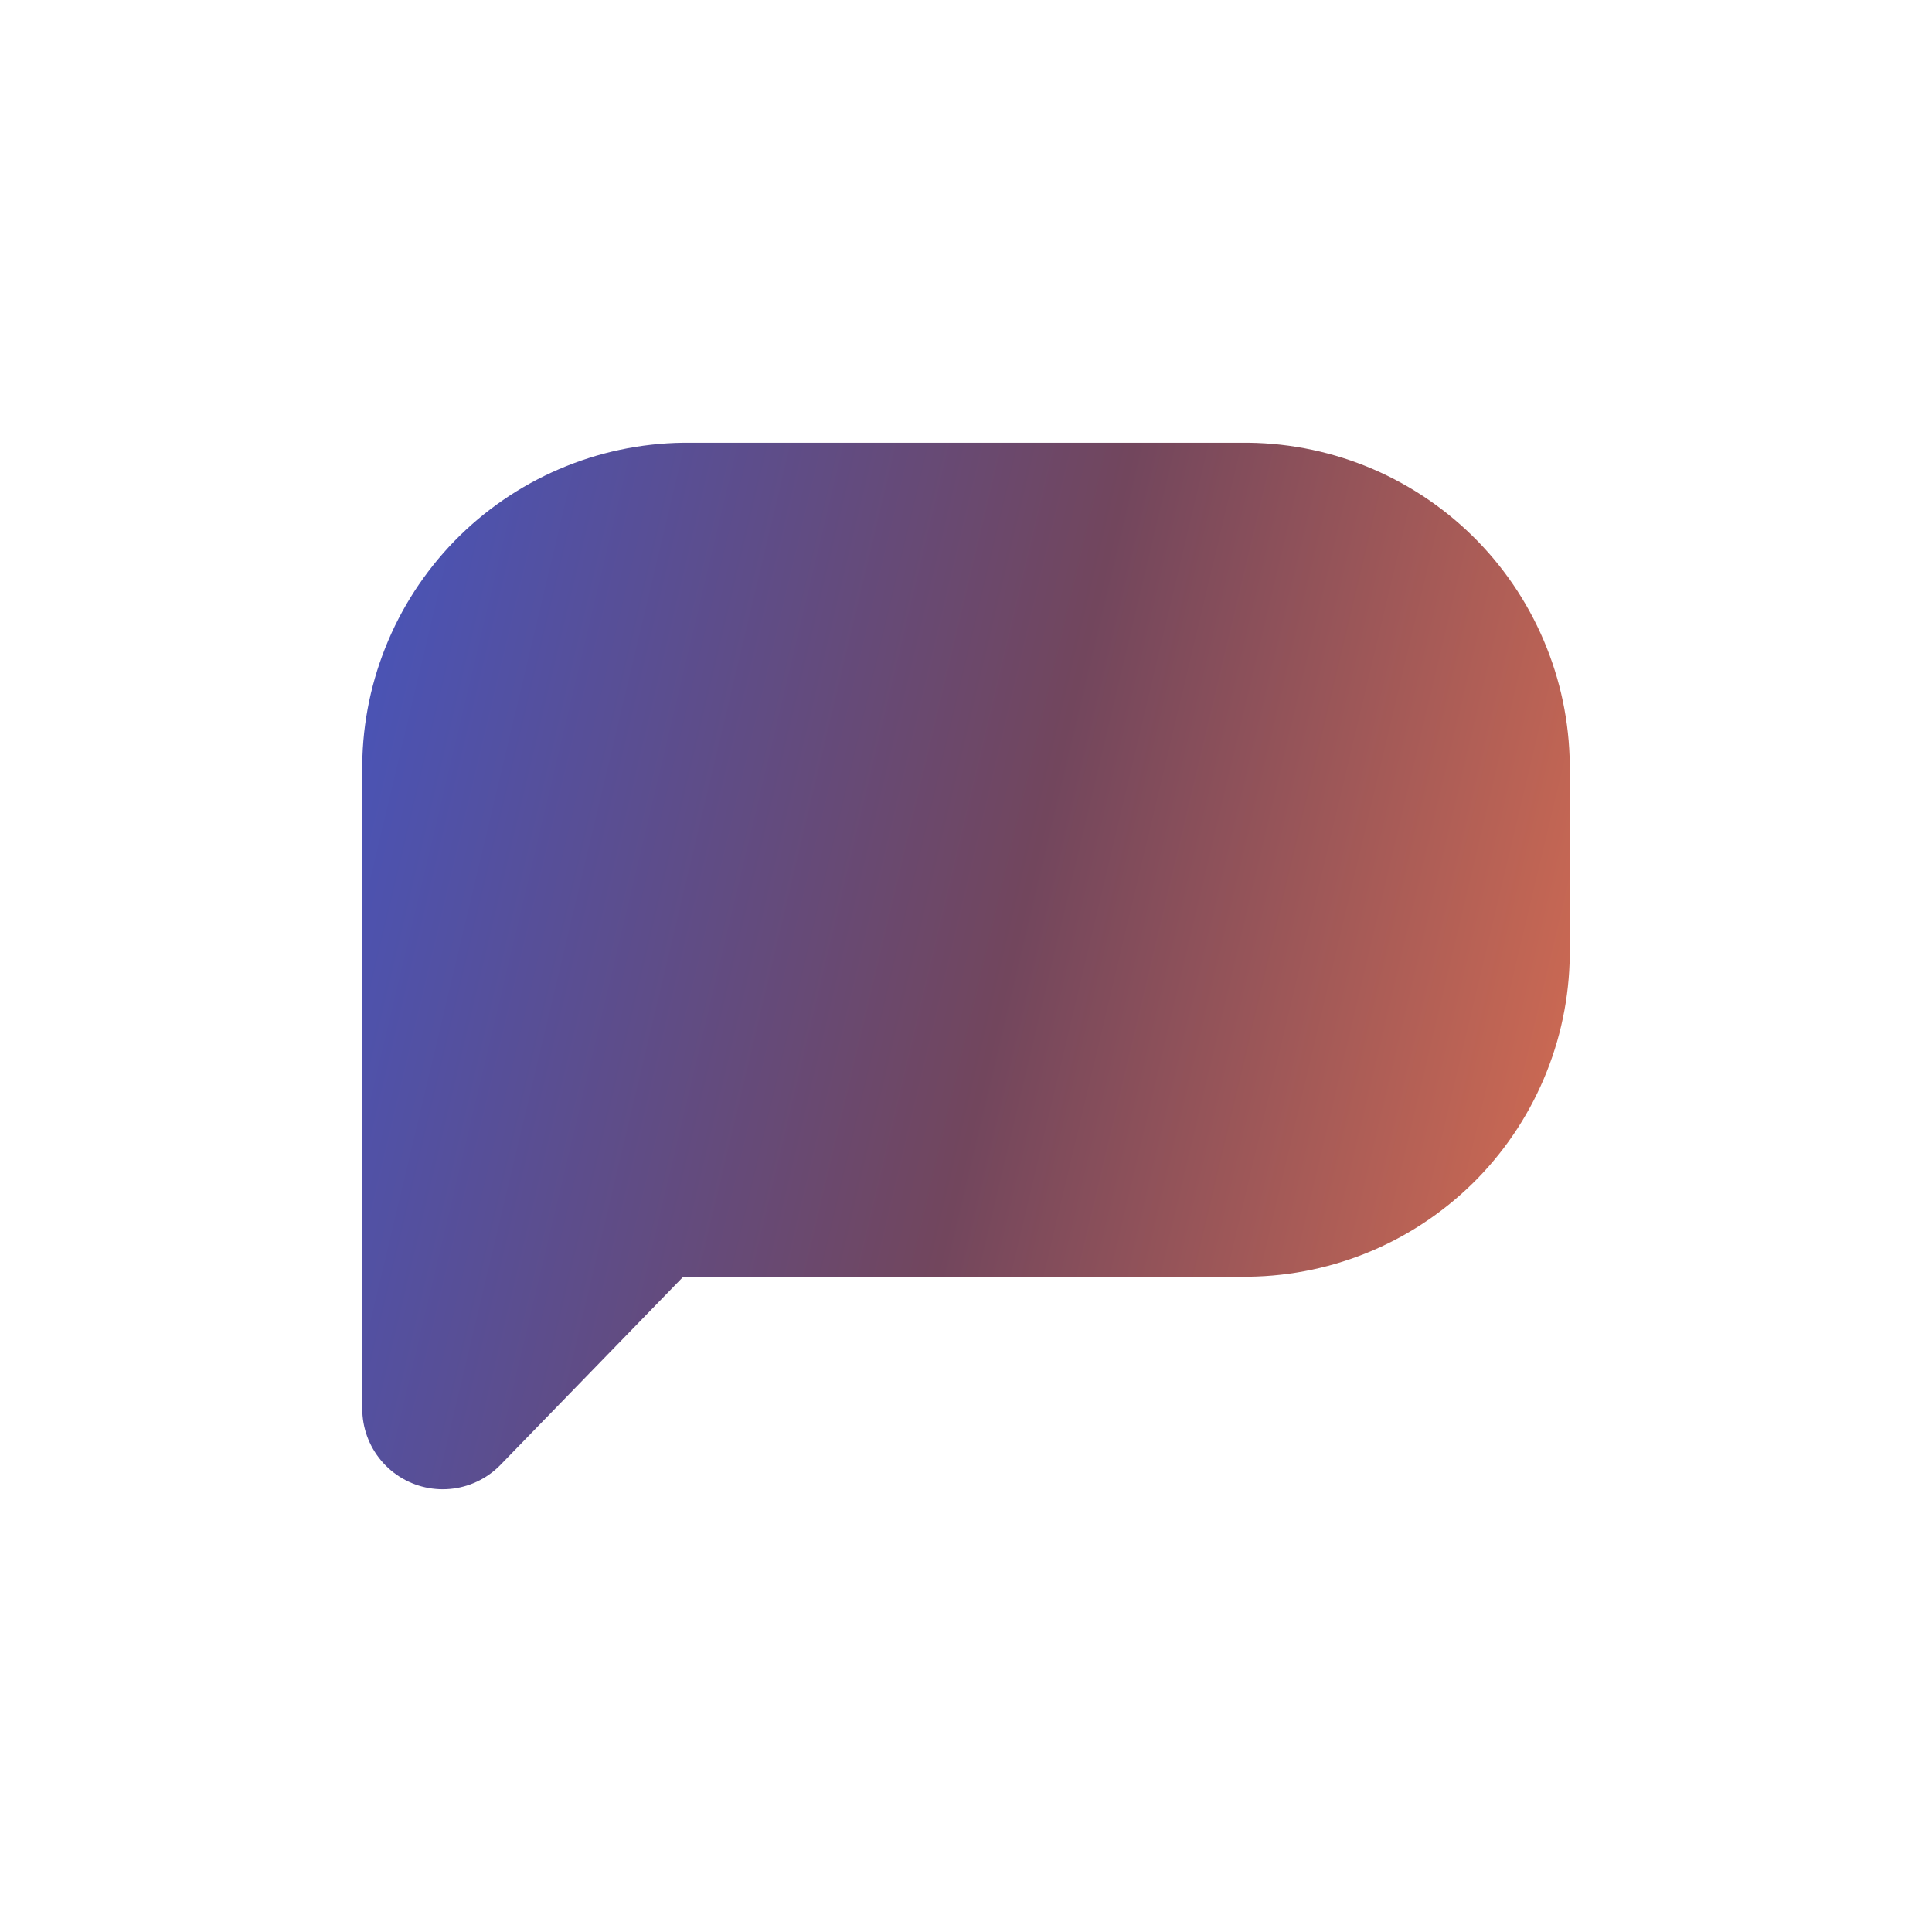 <svg width="24" height="24" viewBox="0 0 24 24" fill="none" xmlns="http://www.w3.org/2000/svg">
<path d="M15.5 6.5H8.5C8.1 6.505 7.706 6.589 7.339 6.747C6.971 6.905 6.639 7.134 6.36 7.42C6.082 7.707 5.862 8.046 5.715 8.417C5.567 8.788 5.494 9.185 5.5 9.585V17.5L8.065 14.86H15.5C15.9 14.855 16.294 14.771 16.662 14.613C17.029 14.455 17.361 14.226 17.64 13.94C17.919 13.653 18.138 13.314 18.285 12.943C18.433 12.572 18.506 12.175 18.5 11.775V9.585C18.506 9.185 18.433 8.788 18.285 8.417C18.138 8.046 17.919 7.707 17.64 7.42C17.361 7.134 17.029 6.905 16.662 6.747C16.294 6.589 15.9 6.505 15.5 6.5Z" fill="url(#paint0_linear_670_27701)" stroke="url(#paint1_linear_670_27701)" stroke-width="2" stroke-linecap="round" stroke-linejoin="round"/>
<defs>
<linearGradient id="paint0_linear_670_27701" x1="17.93" y1="30.9" x2="-5.704" y2="25.272" gradientUnits="userSpaceOnUse">
<stop stop-color="#EC764F"/>
<stop offset="0.396" stop-color="#72465D"/>
<stop offset="1" stop-color="#2E5DF3"/>
</linearGradient>
<linearGradient id="paint1_linear_670_27701" x1="17.93" y1="30.9" x2="-5.704" y2="25.272" gradientUnits="userSpaceOnUse">
<stop stop-color="#EC764F"/>
<stop offset="0.396" stop-color="#72465D"/>
<stop offset="1" stop-color="#2E5DF3"/>
</linearGradient>
</defs>
</svg>
